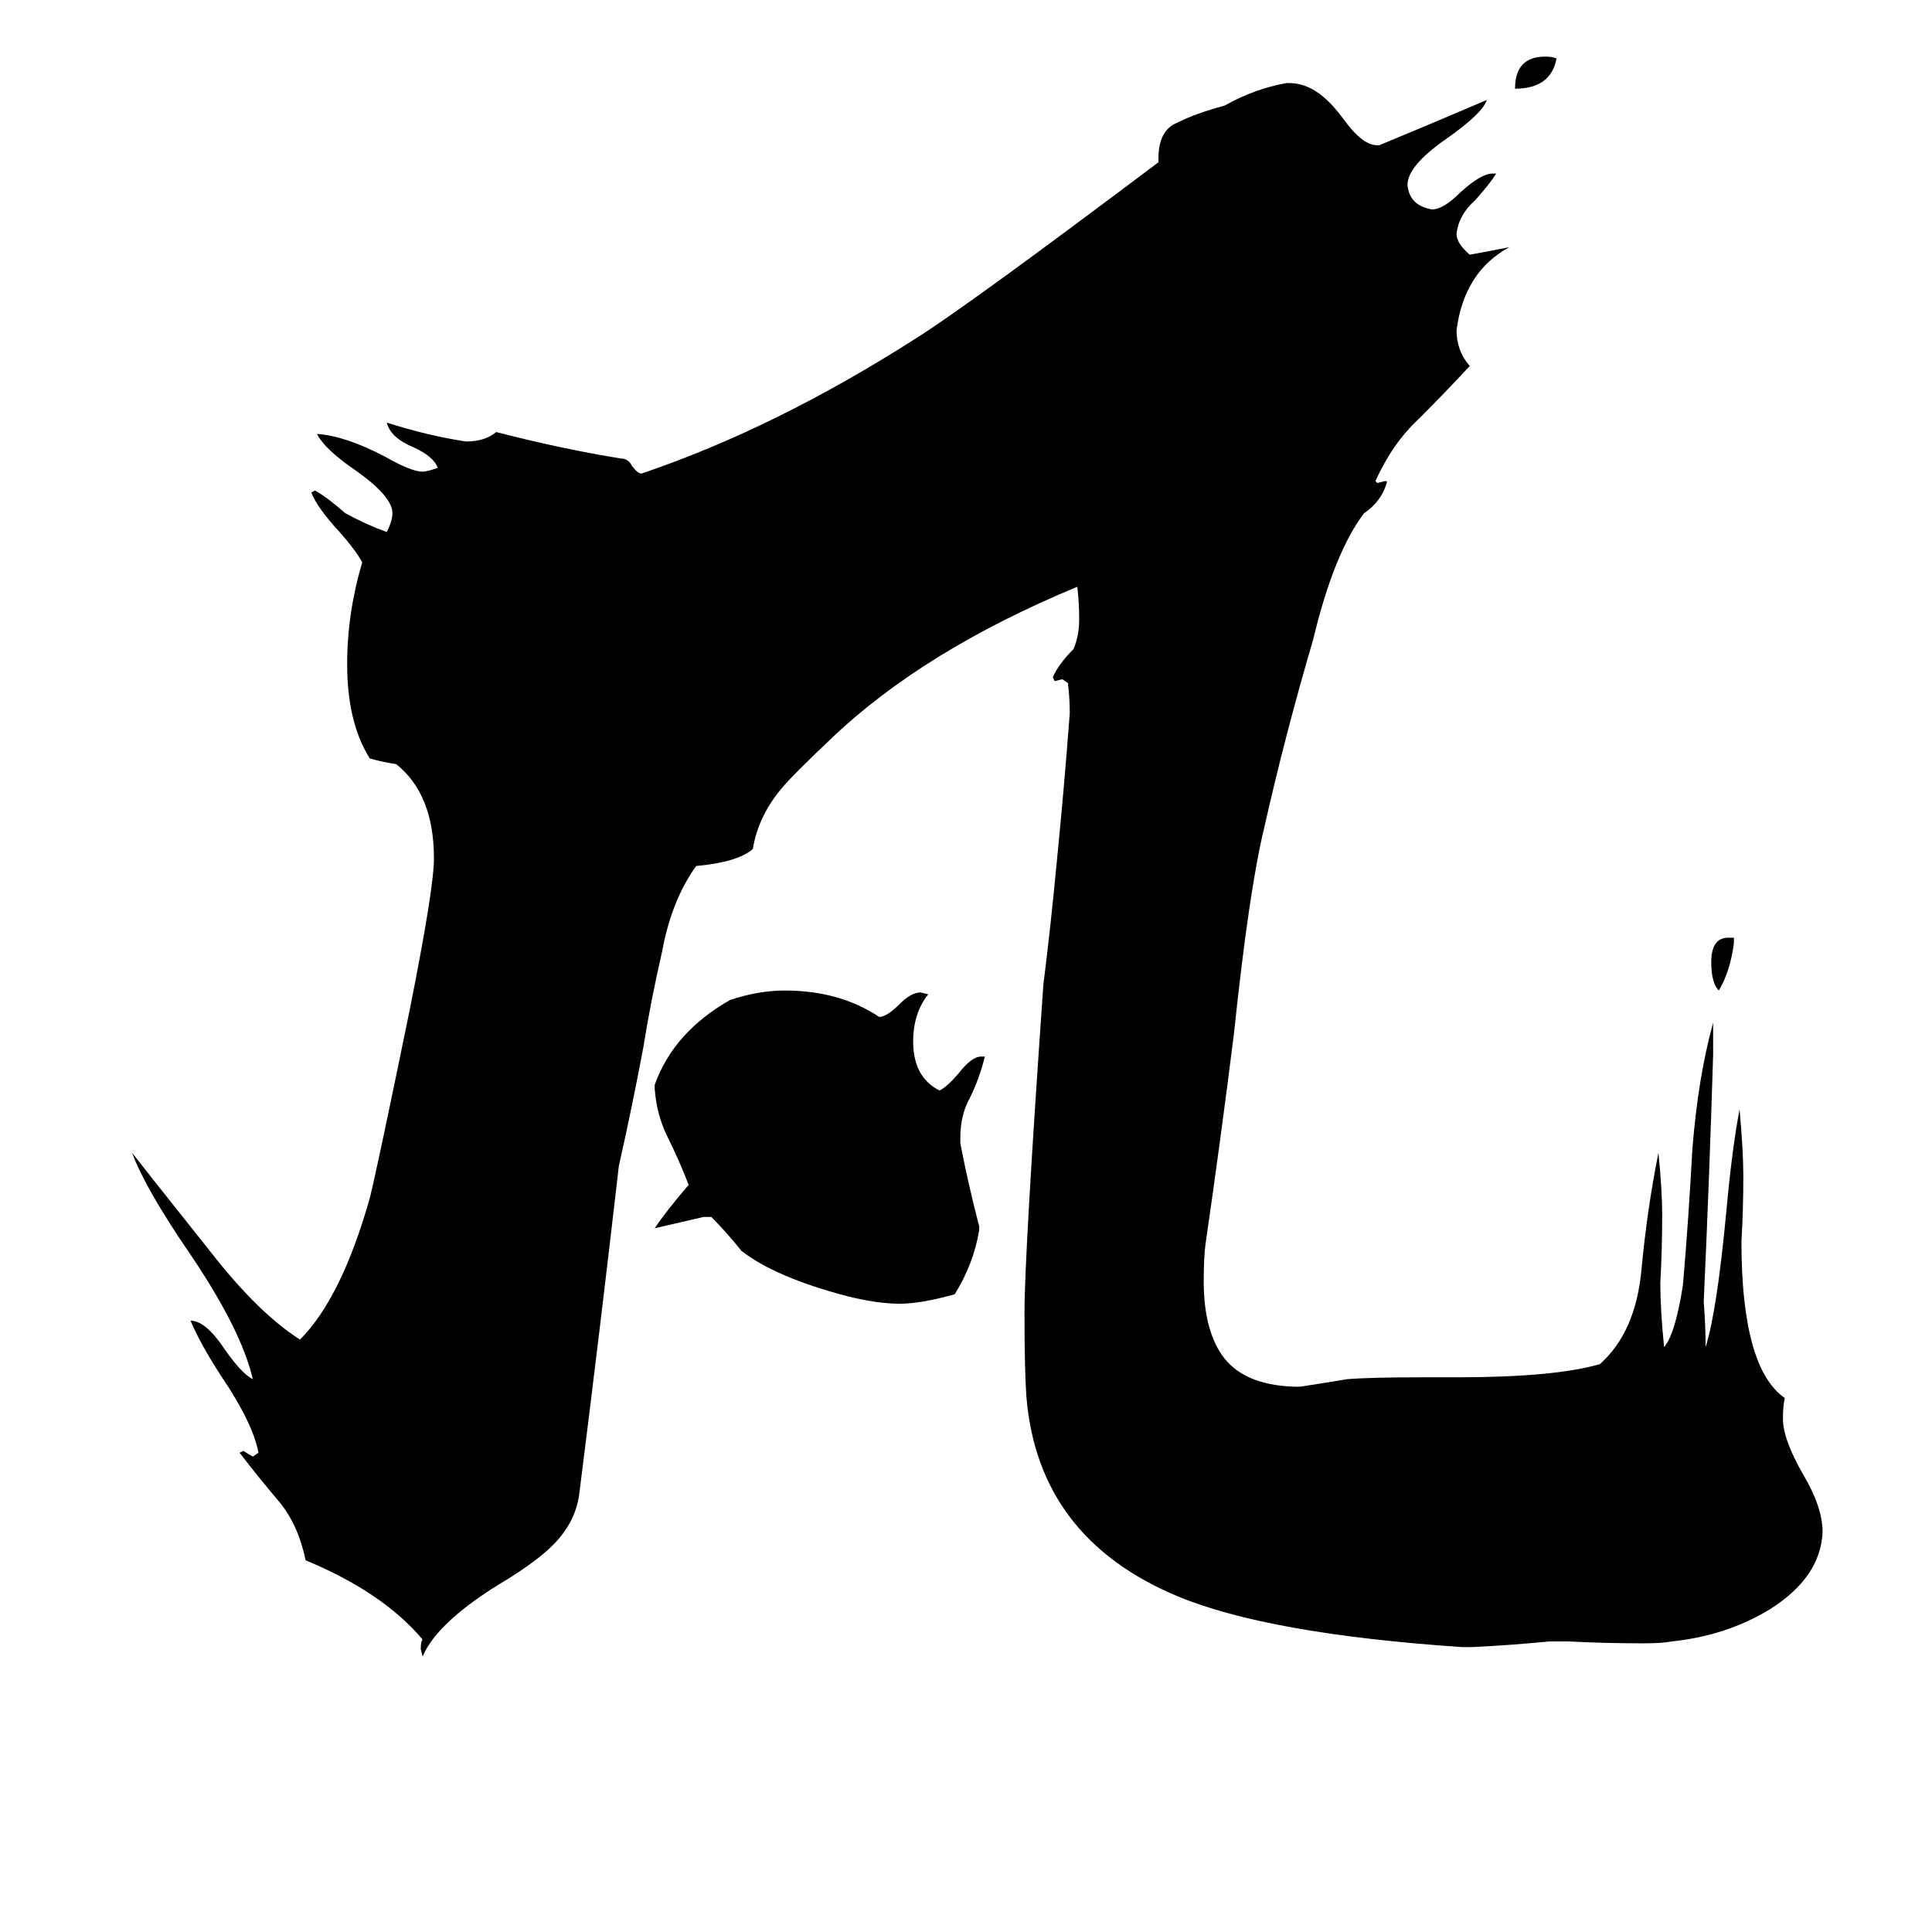 <svg xmlns="http://www.w3.org/2000/svg" viewBox="0 -800 1024 1024">
	<path fill="#000000" d="M919 -303V-300Q917 -285 911 -275Q907 -279 907 -290Q907 -303 916 -303ZM825 -769Q822 -753 803 -753Q803 -770 819 -770Q823 -770 825 -769ZM519 -150V-148Q516 -130 506 -114Q488 -109 477 -109Q465 -109 449 -113Q411 -123 393 -137Q385 -147 377 -155H373Q360 -152 347 -149Q353 -158 365 -172Q360 -185 354 -197Q348 -209 347 -223V-225Q357 -253 387 -270Q402 -275 416 -275Q445 -275 466 -261Q470 -261 477 -268Q483 -274 488 -274L492 -273Q484 -263 484 -248Q484 -229 498 -222Q502 -224 508 -231Q515 -240 520 -240H522Q519 -228 514 -218Q509 -209 509 -197V-194Q513 -173 519 -150ZM831 70H821Q801 72 780 73H775Q672 66 624 46Q550 15 544 -60Q543 -74 543 -104Q543 -135 553 -278Q557 -310 560 -342Q564 -382 567 -422Q567 -430 566 -438L563 -440L559 -439L558 -441Q561 -448 569 -456Q572 -463 572 -472Q572 -480 571 -489Q489 -455 440 -408Q421 -390 415 -383Q402 -368 399 -350Q391 -343 369 -341Q356 -323 351 -296Q345 -270 341 -245Q335 -213 328 -182Q318 -95 307 -8Q305 7 293 19Q285 27 269 37Q232 59 224 78L223 74Q223 70 224 69Q203 44 162 27Q158 8 148 -4Q137 -17 127 -30L129 -31Q132 -29 134 -28L137 -30Q134 -46 117 -71Q106 -88 101 -100Q109 -100 119 -85Q128 -72 134 -69Q128 -95 101 -135Q77 -170 70 -189Q73 -185 112 -136Q137 -104 159 -90Q181 -112 196 -165Q200 -181 217 -264Q230 -329 230 -345Q230 -379 210 -395Q203 -396 196 -398Q184 -417 184 -448Q184 -475 192 -502Q188 -509 180 -518Q168 -531 165 -539L167 -540Q174 -536 183 -528Q194 -522 205 -518Q208 -524 208 -528Q208 -537 188 -551Q172 -562 168 -570Q183 -569 204 -558Q218 -550 224 -550Q226 -550 232 -552Q230 -558 219 -563Q207 -568 205 -576Q227 -569 247 -566Q257 -566 263 -571Q298 -562 329 -557Q333 -557 335 -553Q338 -549 340 -549Q411 -573 486 -621Q513 -638 614 -714V-716Q614 -731 624 -735Q634 -740 649 -744Q665 -753 682 -756Q687 -756 690 -755Q701 -752 712 -737Q722 -723 730 -723H731Q760 -735 788 -747Q786 -740 766 -726Q746 -712 746 -702Q747 -691 759 -689Q765 -689 774 -698Q785 -708 791 -708H793Q790 -703 782 -694Q773 -686 772 -676Q772 -671 779 -665Q790 -667 800 -669Q776 -656 772 -625Q772 -614 779 -606Q766 -592 752 -578Q738 -565 729 -545L730 -544L734 -545H735V-544Q732 -534 723 -528Q707 -507 696 -461Q681 -410 670 -361Q662 -328 654 -252Q647 -196 639 -141Q638 -134 638 -121Q638 -94 649 -80Q661 -65 689 -65Q702 -67 714 -69Q726 -70 753 -70H772Q824 -70 848 -77Q867 -94 870 -127Q873 -159 879 -189Q881 -169 881 -156Q881 -138 880 -120Q880 -106 882 -86Q888 -93 892 -119Q895 -154 897 -191Q900 -229 908 -258V-241Q906 -175 903 -110Q904 -98 904 -86Q910 -105 915 -158Q918 -191 922 -212Q924 -190 924 -177Q924 -159 923 -142Q923 -75 946 -59Q945 -55 945 -48Q945 -37 956 -18Q966 -1 966 12Q965 36 938 53Q915 67 886 70Q881 71 871 71Q851 71 831 70Z"/>
</svg>